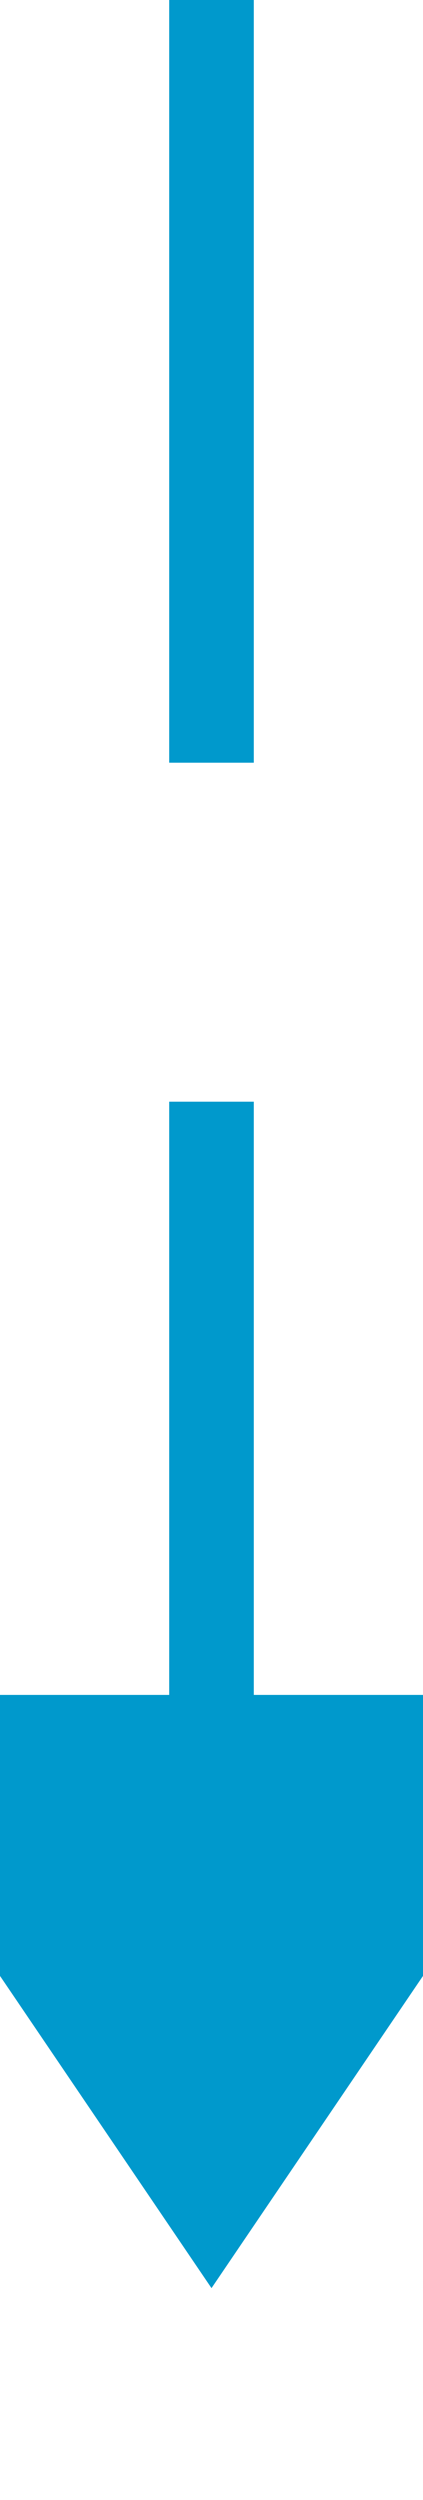 ﻿<?xml version="1.0" encoding="utf-8"?>
<svg version="1.1" xmlns:xlink="http://www.w3.org/1999/xlink" width="10px" height="59px" preserveAspectRatio="xMidYMin meet" viewBox="130 475  8 59" xmlns="http://www.w3.org/2000/svg">
  <path d="M 134 475  L 134 517  " stroke-width="2" stroke-dasharray="18,8" stroke="#0099cc" fill="none" />
  <path d="M 124.5 515  L 134 529  L 143.5 515  L 124.5 515  Z " fill-rule="nonzero" fill="#0099cc" stroke="none" />
</svg>